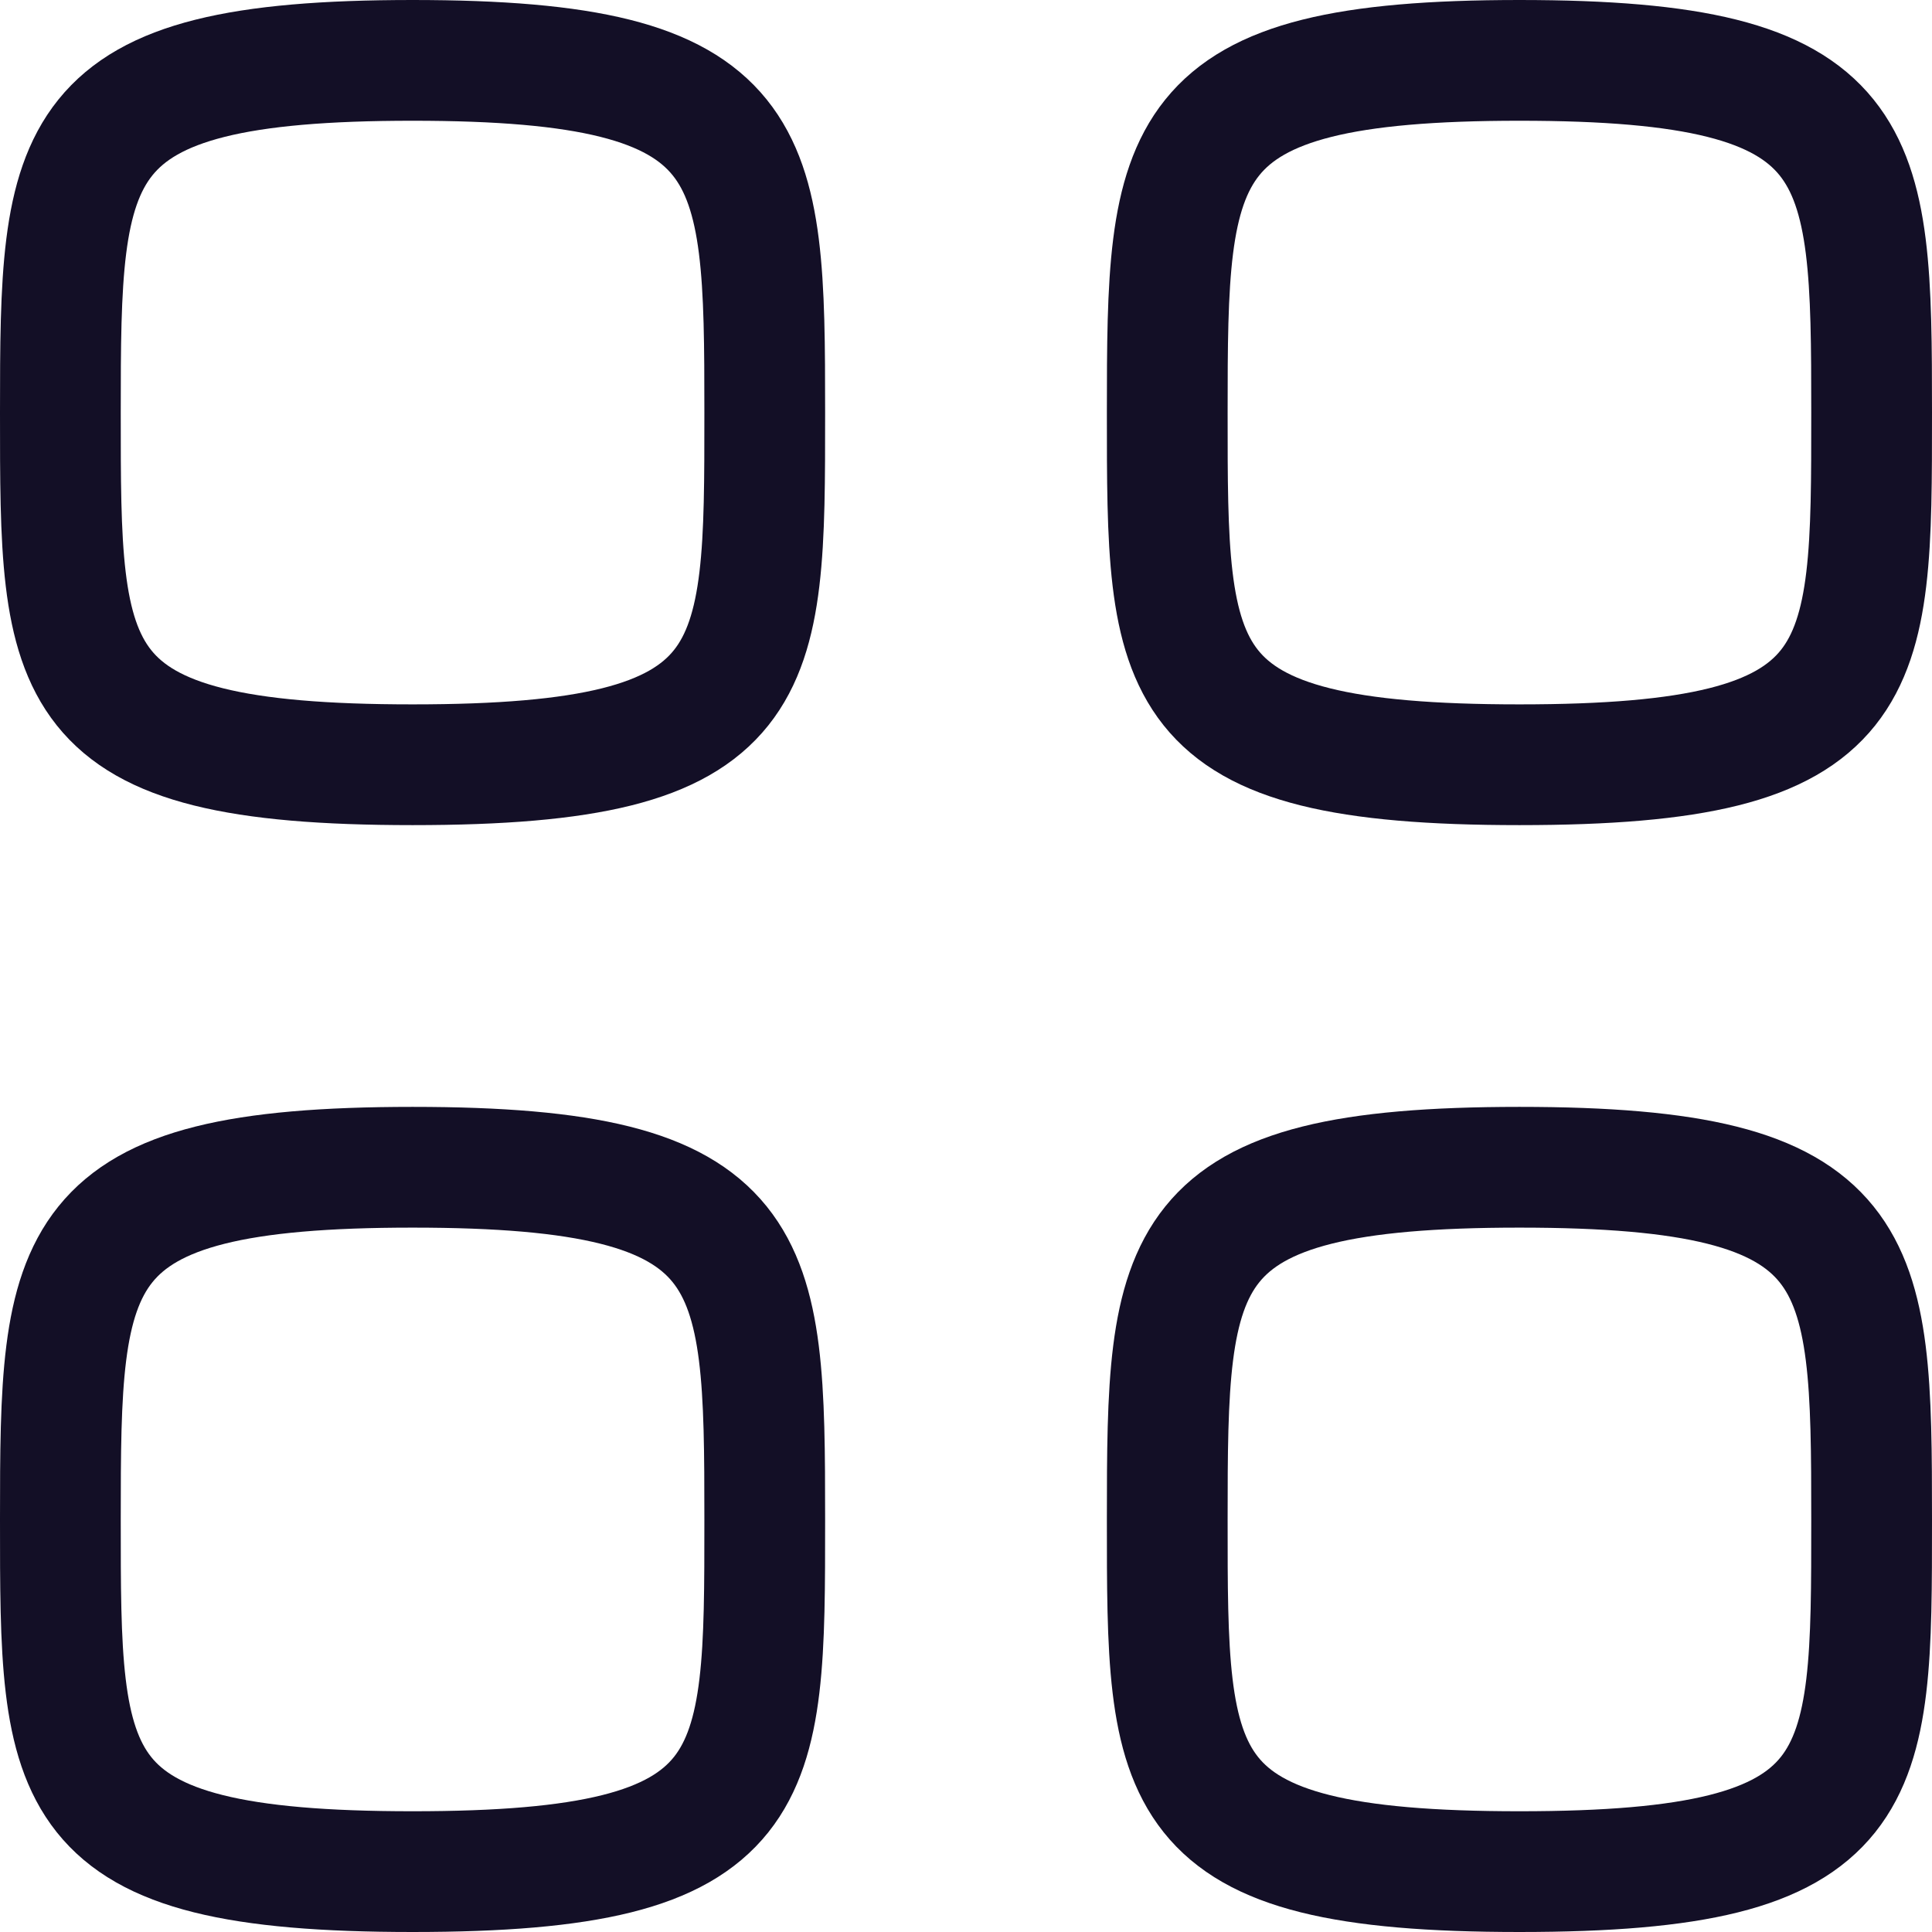 <svg width="24" height="24" viewBox="0 0 24 24" fill="none" xmlns="http://www.w3.org/2000/svg">
<path fill-rule="evenodd" clip-rule="evenodd" d="M0.75 5.125C0.75 1.843 0.785 0.75 5.125 0.75C9.465 0.75 9.5 1.843 9.5 5.125C9.5 8.407 9.514 9.5 5.125 9.5C0.736 9.5 0.75 8.407 0.75 5.125Z" stroke="#130F26" stroke-width="1.5" stroke-linecap="round" stroke-linejoin="round"/>
<path fill-rule="evenodd" clip-rule="evenodd" d="M14.5 5.125C14.5 1.843 14.535 0.75 18.875 0.75C23.215 0.75 23.25 1.843 23.25 5.125C23.25 8.407 23.264 9.5 18.875 9.5C14.486 9.5 14.5 8.407 14.5 5.125Z" stroke="#130F26" stroke-width="1.5" stroke-linecap="round" stroke-linejoin="round"/>
<path fill-rule="evenodd" clip-rule="evenodd" d="M0.75 18.875C0.75 15.594 0.785 14.5 5.125 14.5C9.465 14.5 9.5 15.594 9.5 18.875C9.5 22.157 9.514 23.25 5.125 23.25C0.736 23.25 0.75 22.157 0.75 18.875Z" stroke="#130F26" stroke-width="1.5" stroke-linecap="round" stroke-linejoin="round"/>
<path fill-rule="evenodd" clip-rule="evenodd" d="M14.5 18.875C14.5 15.594 14.535 14.5 18.875 14.5C23.215 14.5 23.25 15.594 23.25 18.875C23.25 22.157 23.264 23.25 18.875 23.25C14.486 23.25 14.5 22.157 14.5 18.875Z" stroke="#130F26" stroke-width="1.5" stroke-linecap="round" stroke-linejoin="round"/>
</svg>
